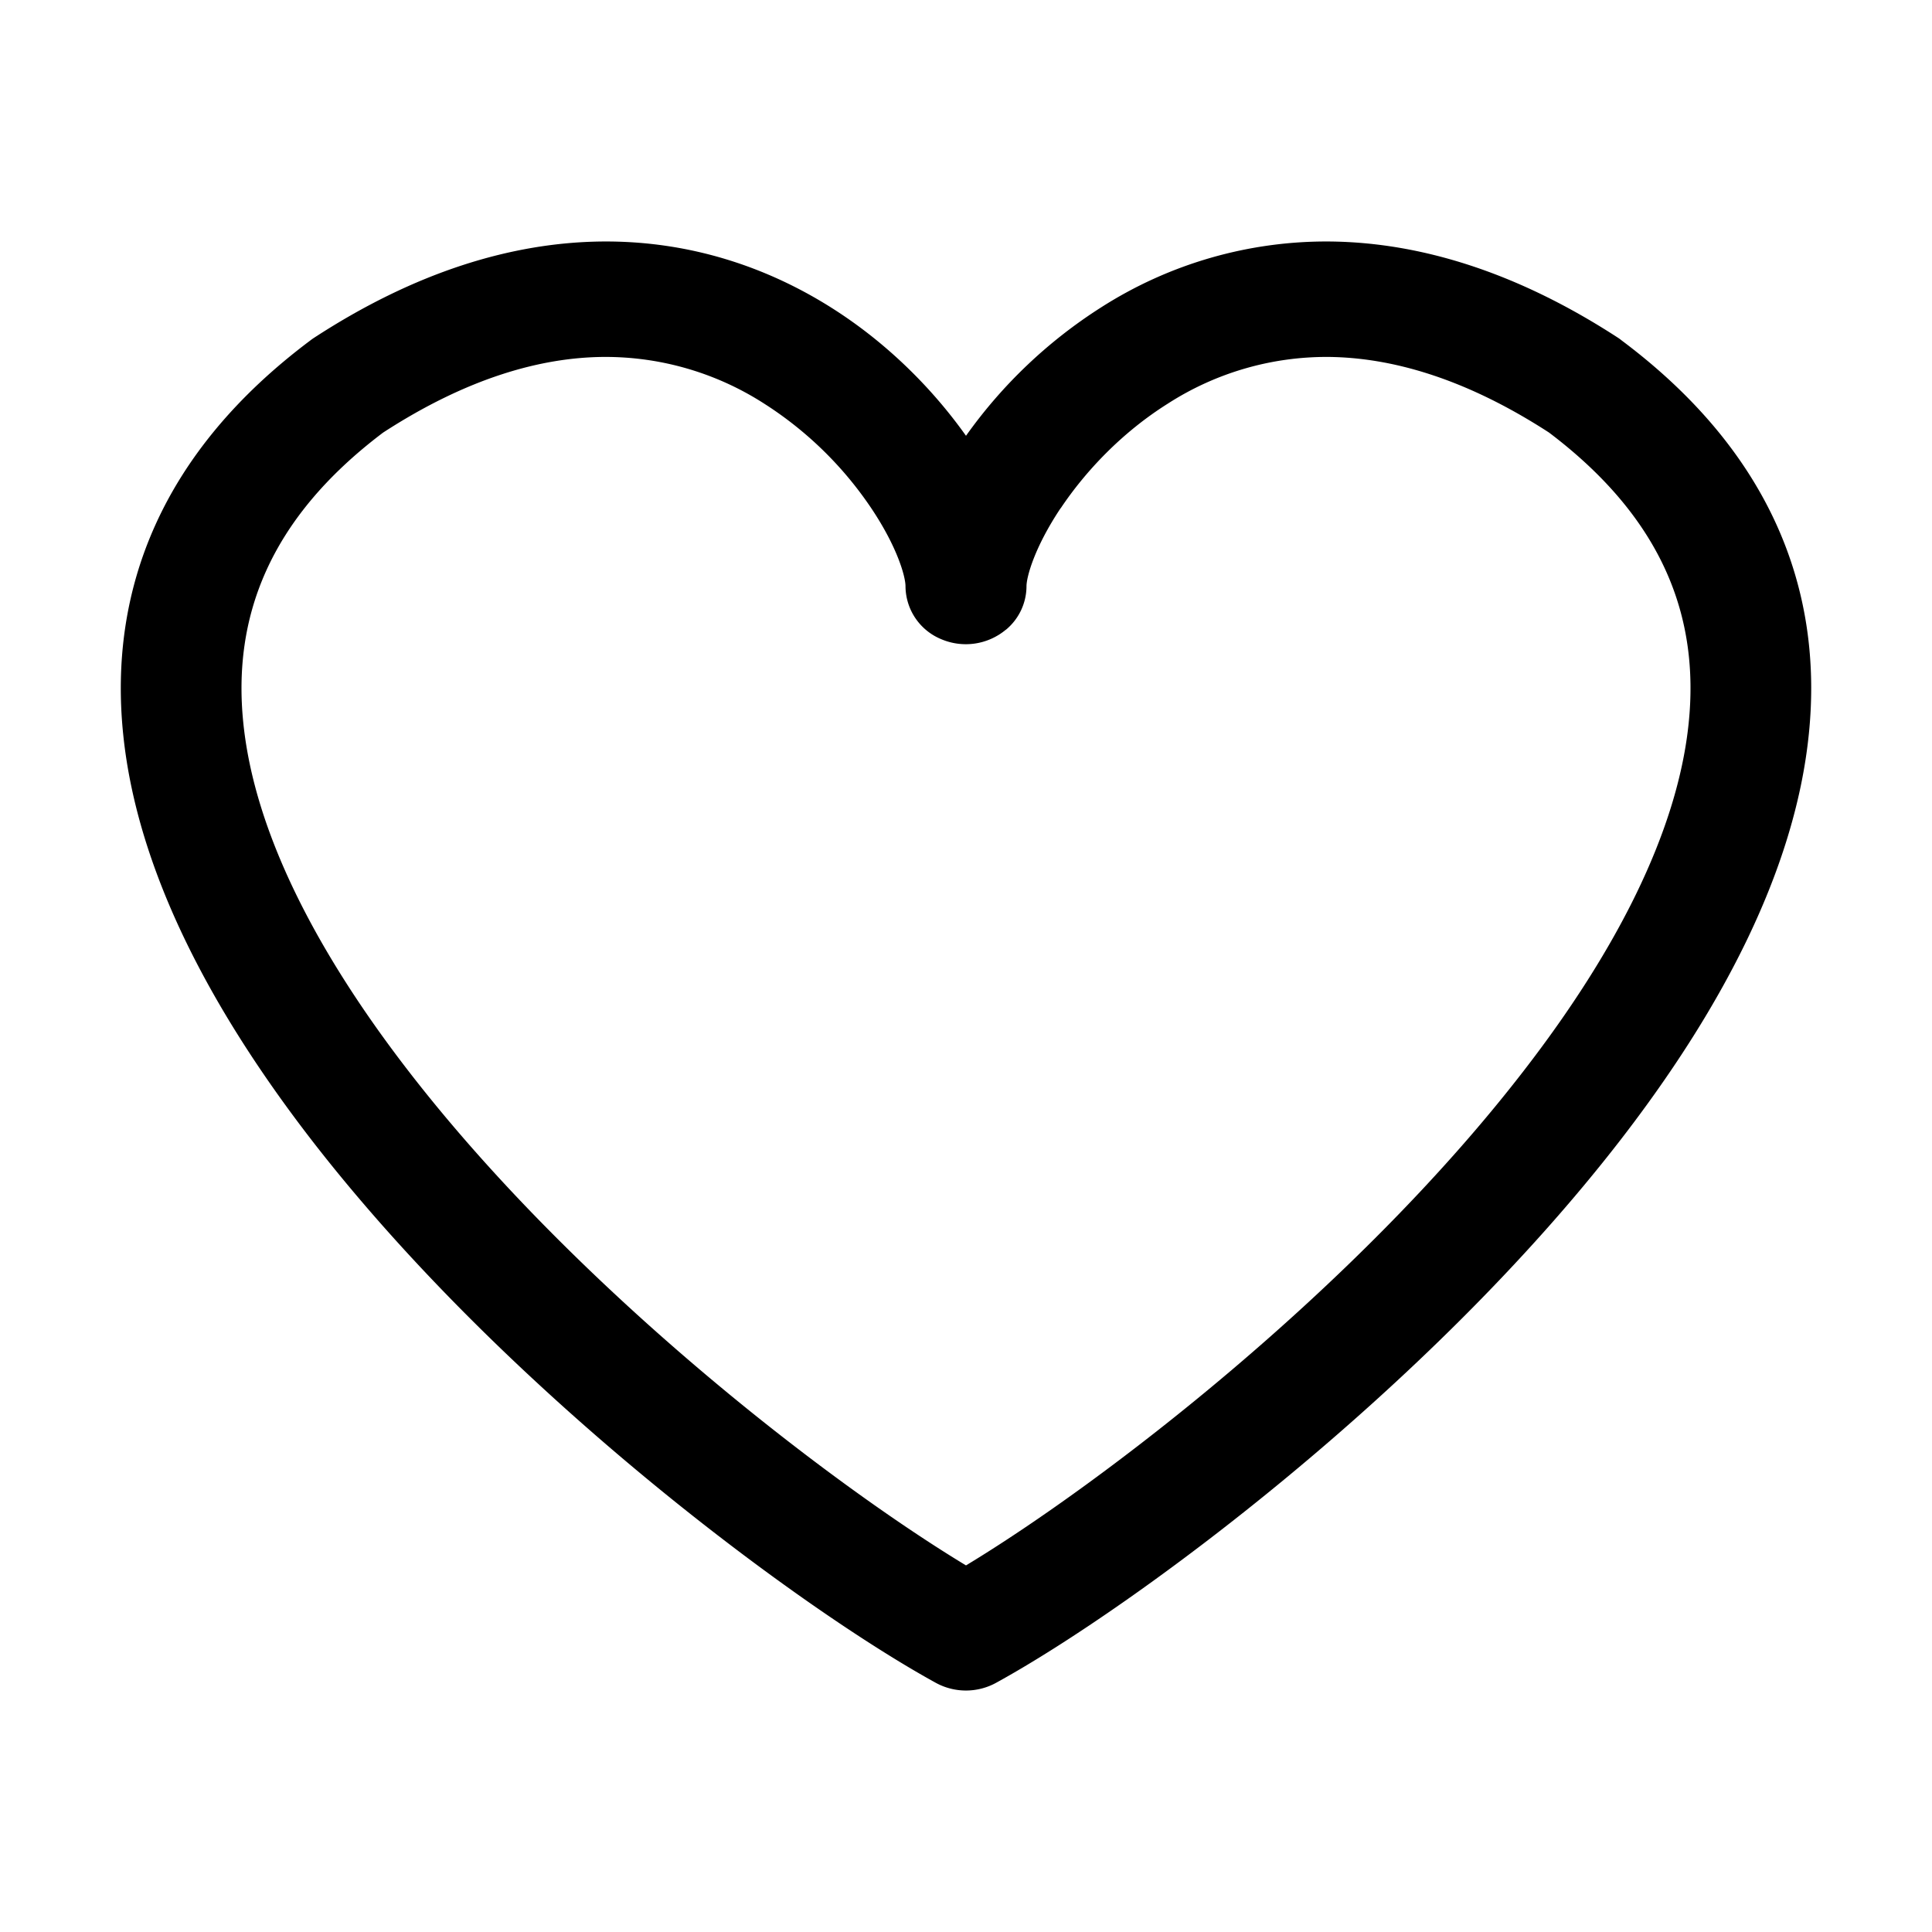 <svg xmlns="http://www.w3.org/2000/svg" width="16" height="16" fill="none"><path fill="currentColor" d="M8.257 13.932a.52.52 0 0 1-.506.005c-1.135-.623-3.57-2.423-5.177-4.504-.802-1.04-1.437-2.199-1.554-3.354-.122-1.194.316-2.335 1.548-3.258a.535.535 0 0 1 .026-.019c.845-.552 1.648-.794 2.39-.802.74-.007 1.38.22 1.896.545.477.3.853.688 1.12 1.064a4.014 4.014 0 0 1 1.12-1.064A3.462 3.462 0 0 1 11.017 2c.74.008 1.544.25 2.39.802a.535.535 0 0 1 .025.019c1.232.923 1.67 2.064 1.548 3.258-.117 1.155-.752 2.315-1.554 3.354-1.603 2.076-4.03 3.872-5.169 4.499Zm.527-9.724c-.217.325-.283.57-.283.647a.47.47 0 0 1-.17.36H8.33a.518.518 0 0 1-.536.078.477.477 0 0 1-.295-.436v-.002c0-.078-.066-.322-.284-.647a3.035 3.035 0 0 0-.886-.865 2.429 2.429 0 0 0-1.335-.387c-.508.005-1.117.169-1.822.627-.956.722-1.245 1.542-1.157 2.404.092.904.607 1.897 1.364 2.878C4.78 10.681 6.878 12.286 8 12.964c1.122-.678 3.22-2.283 4.621-4.099.758-.981 1.272-1.974 1.364-2.878.088-.862-.2-1.682-1.157-2.405-.705-.457-1.314-.62-1.822-.626a2.429 2.429 0 0 0-1.335.387c-.38.239-.681.559-.886.865Z"/></svg>
